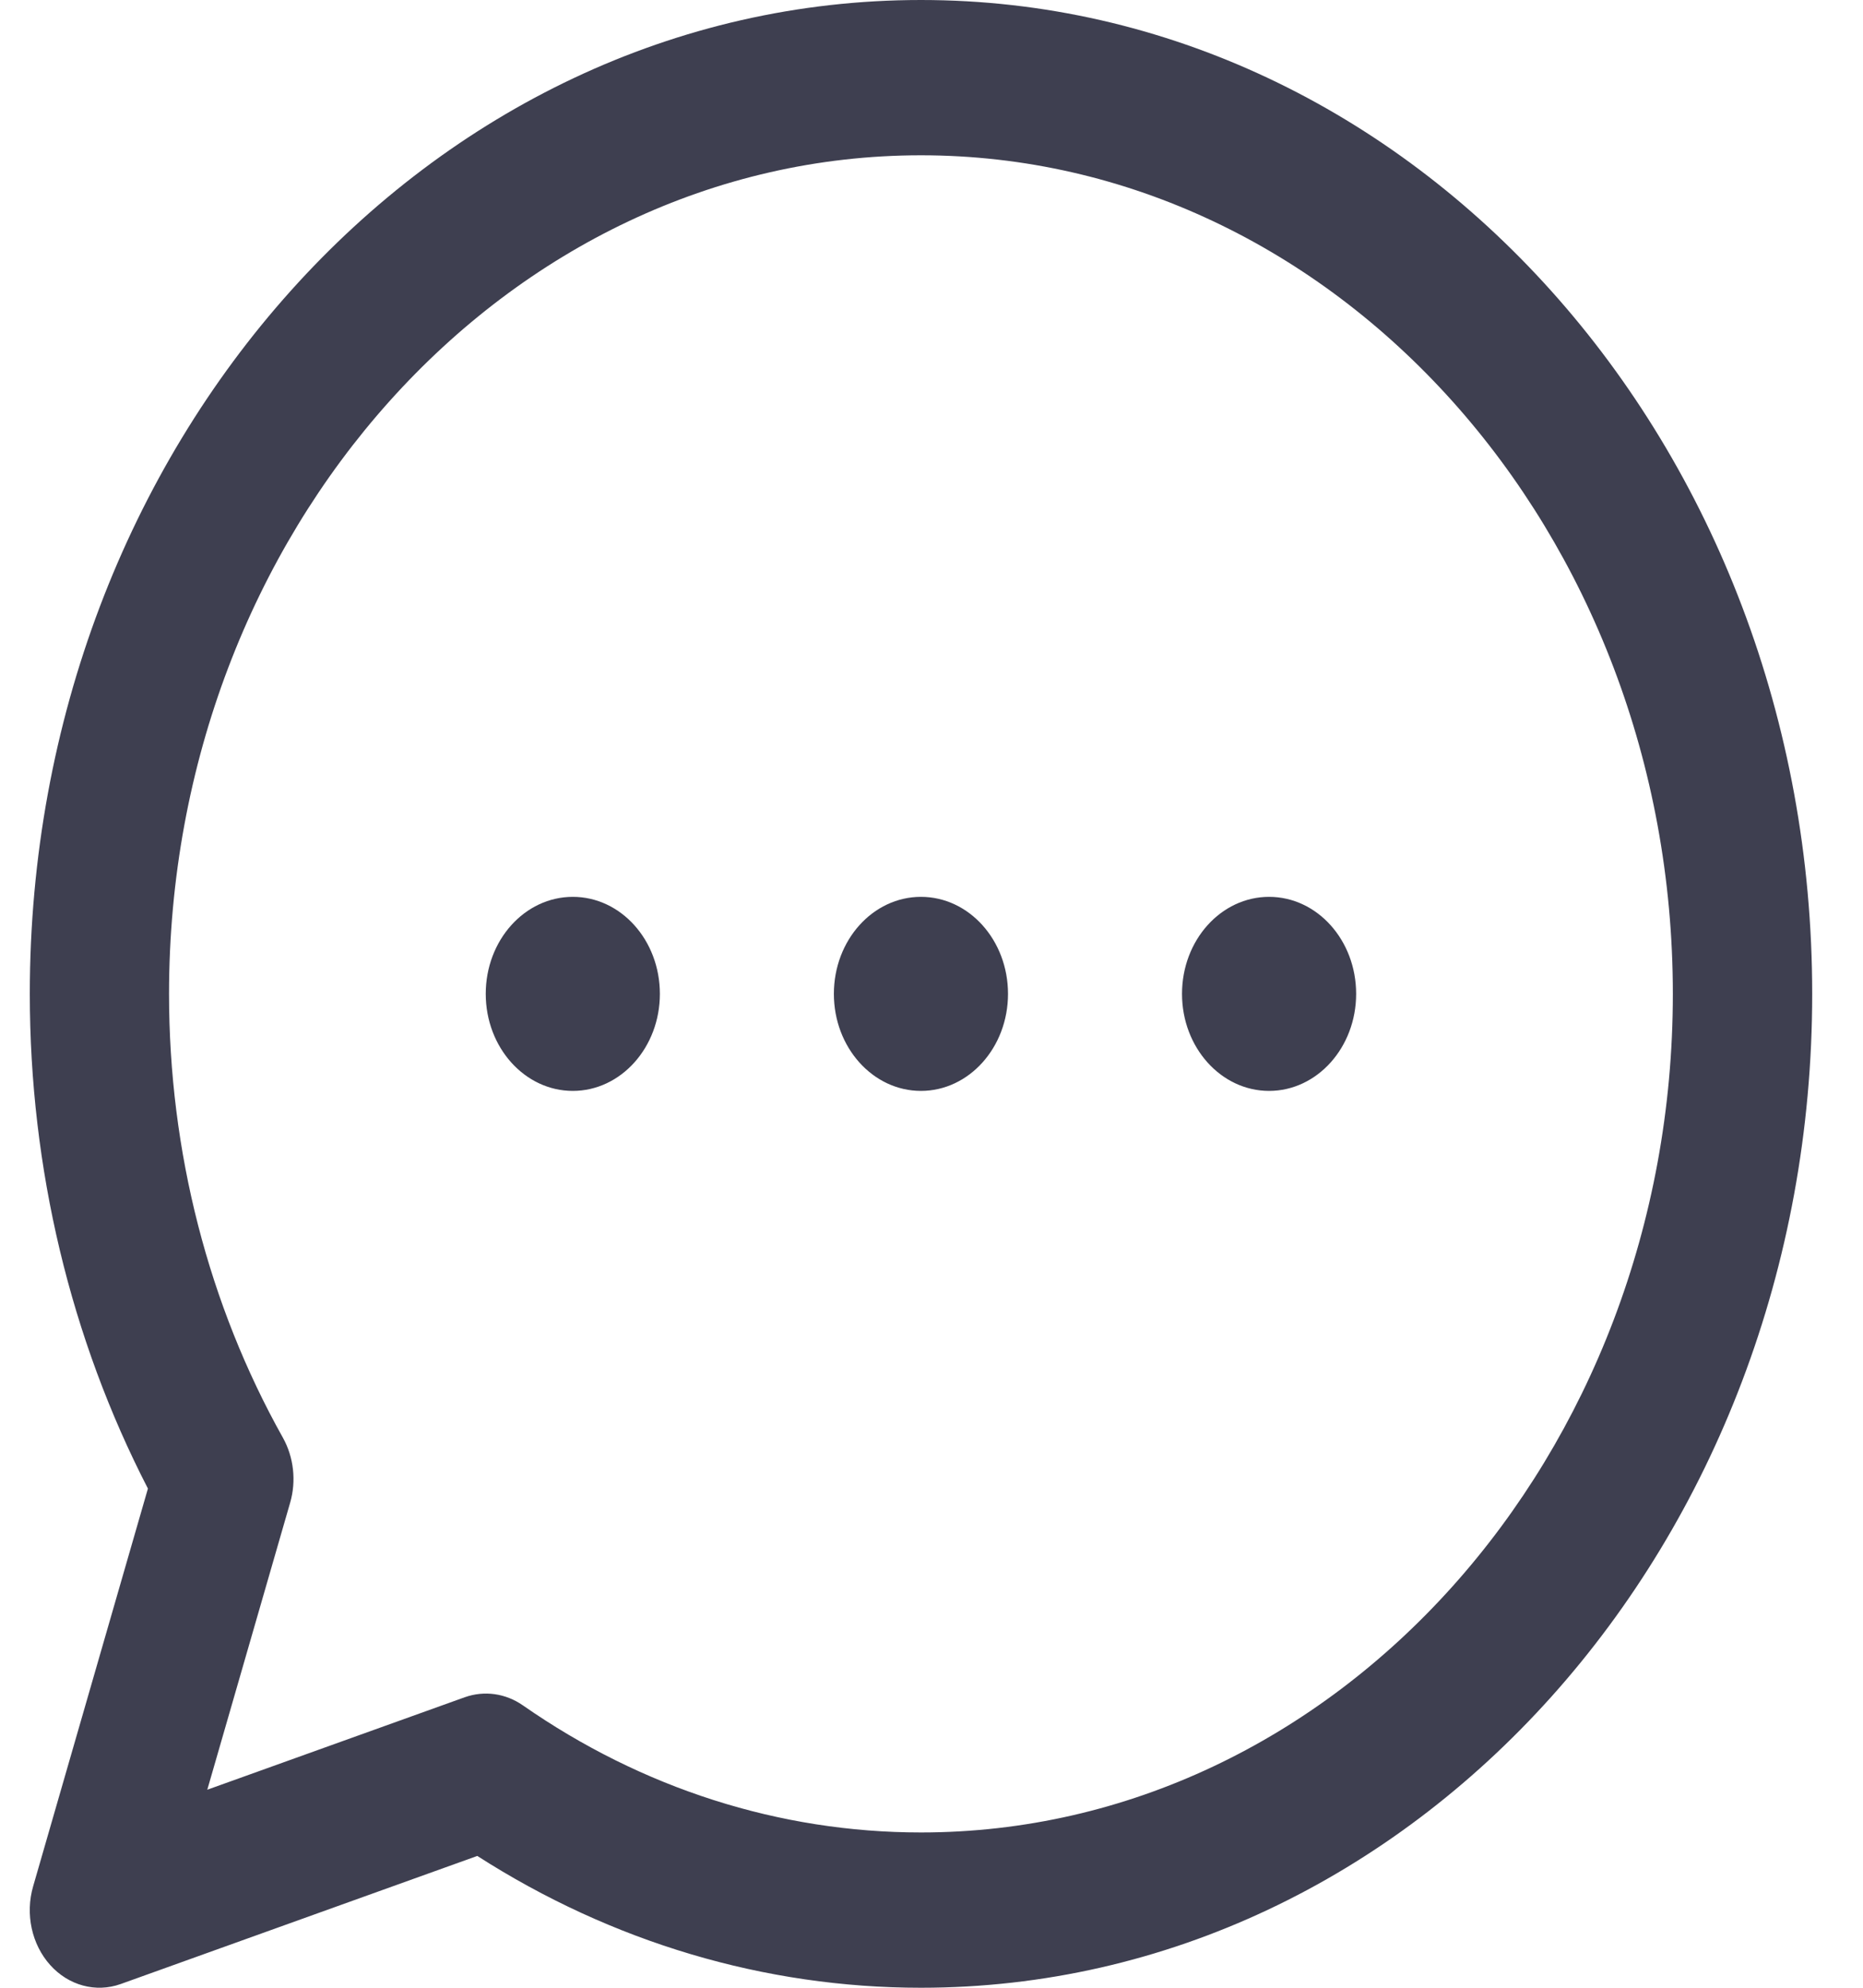 <svg width="15" height="16" viewBox="0 0 15 16" fill="none" xmlns="http://www.w3.org/2000/svg">
<g clip-path="url(#clip0_67_1718)">
<path d="M7.415 0C3.449 0 0.24 3.578 0.24 8C0.24 9.403 0.568 10.774 1.191 11.982L0.267 15.183C0.202 15.406 0.255 15.651 0.404 15.817C0.551 15.981 0.77 16.042 0.972 15.97L3.843 14.939C4.927 15.634 6.156 16 7.415 16C11.381 16 14.591 12.422 14.591 8C14.591 3.579 11.381 0 7.415 0ZM7.415 14.75C6.278 14.75 5.17 14.396 4.21 13.727C4.072 13.631 3.901 13.605 3.741 13.662L1.669 14.406L2.336 12.096C2.387 11.921 2.365 11.729 2.278 11.573C1.678 10.503 1.361 9.267 1.361 8C1.361 4.278 4.077 1.25 7.415 1.25C10.753 1.25 13.469 4.278 13.469 8C13.469 11.722 10.753 14.75 7.415 14.75ZM8.116 8C8.116 8.431 7.802 8.781 7.415 8.781C7.028 8.781 6.714 8.431 6.714 8C6.714 7.568 7.028 7.219 7.415 7.219C7.802 7.219 8.116 7.568 8.116 8ZM10.919 8C10.919 8.431 10.605 8.781 10.218 8.781C9.831 8.781 9.517 8.431 9.517 8C9.517 7.568 9.831 7.219 10.218 7.219C10.605 7.219 10.919 7.568 10.919 8ZM5.313 8C5.313 8.431 4.999 8.781 4.612 8.781C4.225 8.781 3.911 8.431 3.911 8C3.911 7.568 4.225 7.219 4.612 7.219C4.999 7.219 5.313 7.568 5.313 8Z" fill="#3E3F50"/>
</g>
<defs>
<clipPath id="clip0_67_1718">
<rect width="14.351" height="16" fill="white" transform="translate(0.24)"/>
</clipPath>
</defs>
</svg>
